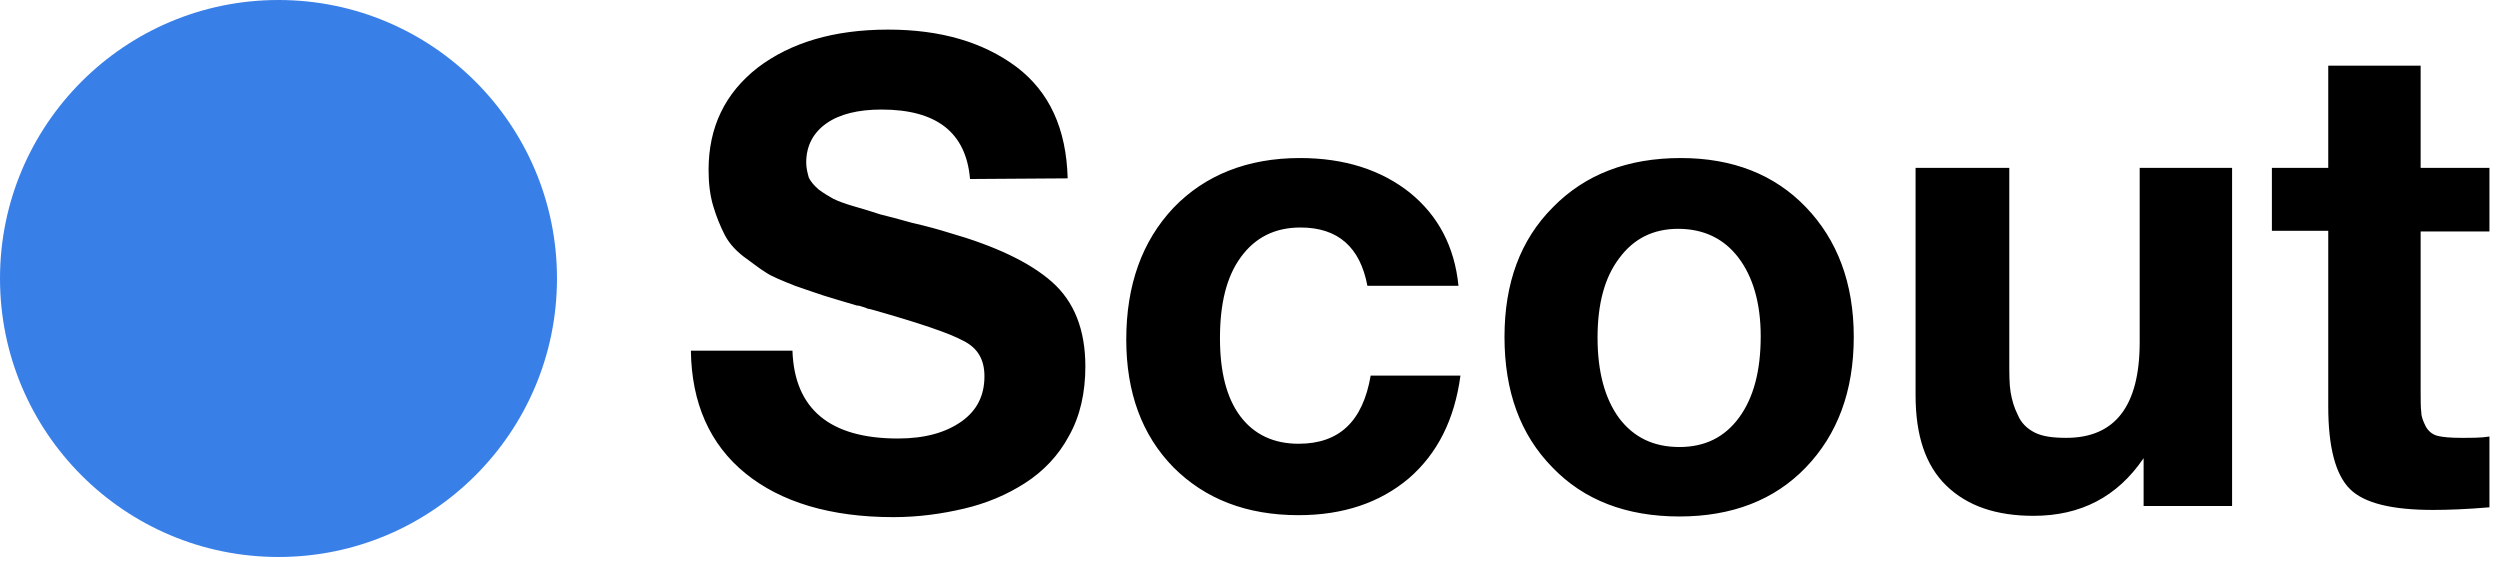 <svg width="144" height="33" viewBox="0 0 144 33" fill="none" xmlns="http://www.w3.org/2000/svg">
<path d="M61.498 10.273L55.874 10.311C55.647 7.631 53.949 6.31 50.778 6.31C49.42 6.31 48.363 6.574 47.608 7.103C46.853 7.631 46.438 8.386 46.438 9.367C46.438 9.669 46.513 9.971 46.589 10.236C46.702 10.462 46.891 10.688 47.155 10.915C47.457 11.141 47.721 11.292 47.985 11.443C48.287 11.594 48.702 11.745 49.231 11.896C49.759 12.047 50.25 12.198 50.703 12.349C51.156 12.462 51.76 12.613 52.552 12.84C53.383 13.029 54.062 13.217 54.666 13.406C57.308 14.161 59.309 15.104 60.592 16.237C61.875 17.369 62.517 18.992 62.517 21.106C62.517 22.616 62.215 23.974 61.573 25.107C60.969 26.239 60.101 27.145 59.044 27.824C57.987 28.504 56.817 28.994 55.534 29.296C54.251 29.598 52.892 29.787 51.458 29.787C47.834 29.787 44.966 28.919 42.928 27.258C40.889 25.597 39.833 23.22 39.795 20.2H45.645C45.758 23.559 47.797 25.258 51.722 25.258C53.27 25.258 54.477 24.918 55.383 24.276C56.289 23.635 56.704 22.767 56.704 21.672C56.704 20.728 56.327 20.049 55.496 19.634C54.666 19.181 52.968 18.615 50.325 17.86C50.175 17.822 50.061 17.784 49.986 17.784C49.91 17.747 49.835 17.709 49.684 17.671C49.571 17.633 49.457 17.596 49.344 17.596C48.438 17.331 47.834 17.143 47.457 17.029C47.117 16.916 46.551 16.727 45.796 16.463C45.041 16.161 44.475 15.935 44.135 15.708C43.758 15.482 43.343 15.142 42.814 14.765C42.286 14.35 41.946 13.934 41.72 13.482C41.493 13.029 41.267 12.5 41.078 11.858C40.889 11.217 40.814 10.537 40.814 9.783C40.814 7.329 41.758 5.367 43.645 3.895C45.532 2.46 48.023 1.705 51.156 1.705C54.175 1.705 56.629 2.422 58.554 3.857C60.441 5.291 61.422 7.405 61.498 10.273ZM84.122 21.634C83.782 24.163 82.801 26.126 81.14 27.56C79.48 28.957 77.366 29.674 74.799 29.674C71.78 29.674 69.402 28.73 67.59 26.918C65.778 25.069 64.873 22.616 64.873 19.558C64.873 16.426 65.778 13.897 67.59 11.972C69.402 10.085 71.855 9.103 74.875 9.103C77.441 9.103 79.555 9.783 81.216 11.104C82.839 12.425 83.782 14.199 84.009 16.463H78.762C78.347 14.236 77.064 13.104 74.912 13.104C73.441 13.104 72.308 13.67 71.478 14.803C70.647 15.935 70.27 17.482 70.27 19.483C70.27 21.408 70.647 22.918 71.44 23.974C72.233 25.031 73.365 25.56 74.799 25.56C77.139 25.56 78.498 24.276 78.951 21.634H84.122ZM96.812 9.103C99.794 9.103 102.21 10.047 104.021 11.934C105.833 13.821 106.777 16.312 106.777 19.407C106.777 22.54 105.833 25.031 104.021 26.918C102.21 28.806 99.756 29.749 96.737 29.749C93.68 29.749 91.226 28.806 89.415 26.918C87.565 25.031 86.659 22.54 86.659 19.407C86.659 16.312 87.565 13.821 89.452 11.934C91.302 10.047 93.755 9.103 96.812 9.103ZM96.661 13.18C95.227 13.18 94.095 13.746 93.264 14.878C92.434 15.973 92.019 17.482 92.019 19.445C92.019 21.408 92.434 22.955 93.264 24.088C94.095 25.182 95.227 25.748 96.737 25.748C98.209 25.748 99.341 25.182 100.172 24.05C101.002 22.918 101.417 21.37 101.417 19.37C101.417 17.445 100.964 15.935 100.134 14.84C99.303 13.746 98.133 13.18 96.661 13.18ZM128.568 9.669V29.145H123.472V26.39C121.962 28.617 119.849 29.712 117.131 29.712C114.98 29.712 113.319 29.145 112.111 27.975C110.903 26.805 110.337 25.069 110.337 22.767V9.669H115.735V20.804C115.735 21.559 115.735 22.125 115.81 22.578C115.885 23.031 115.999 23.446 116.225 23.899C116.414 24.352 116.754 24.692 117.207 24.918C117.659 25.144 118.263 25.22 119.018 25.22C121.811 25.22 123.246 23.408 123.246 19.709V9.669H128.568ZM143.392 9.669V13.331H139.429V22.502C139.429 23.069 139.429 23.484 139.467 23.748C139.467 24.012 139.58 24.276 139.731 24.578C139.882 24.843 140.109 25.031 140.411 25.107C140.713 25.182 141.165 25.22 141.769 25.22C142.411 25.22 142.939 25.22 143.392 25.144V29.221C142.071 29.334 140.977 29.372 140.146 29.372C137.806 29.372 136.183 28.994 135.353 28.164C134.523 27.334 134.107 25.748 134.107 23.408V13.293H130.861V9.669H134.107V3.781H139.429V9.669H143.392Z" fill="black"/>
<circle cx="16.041" cy="16.041" r="16.041" fill="#397FE8"/>
</svg>
